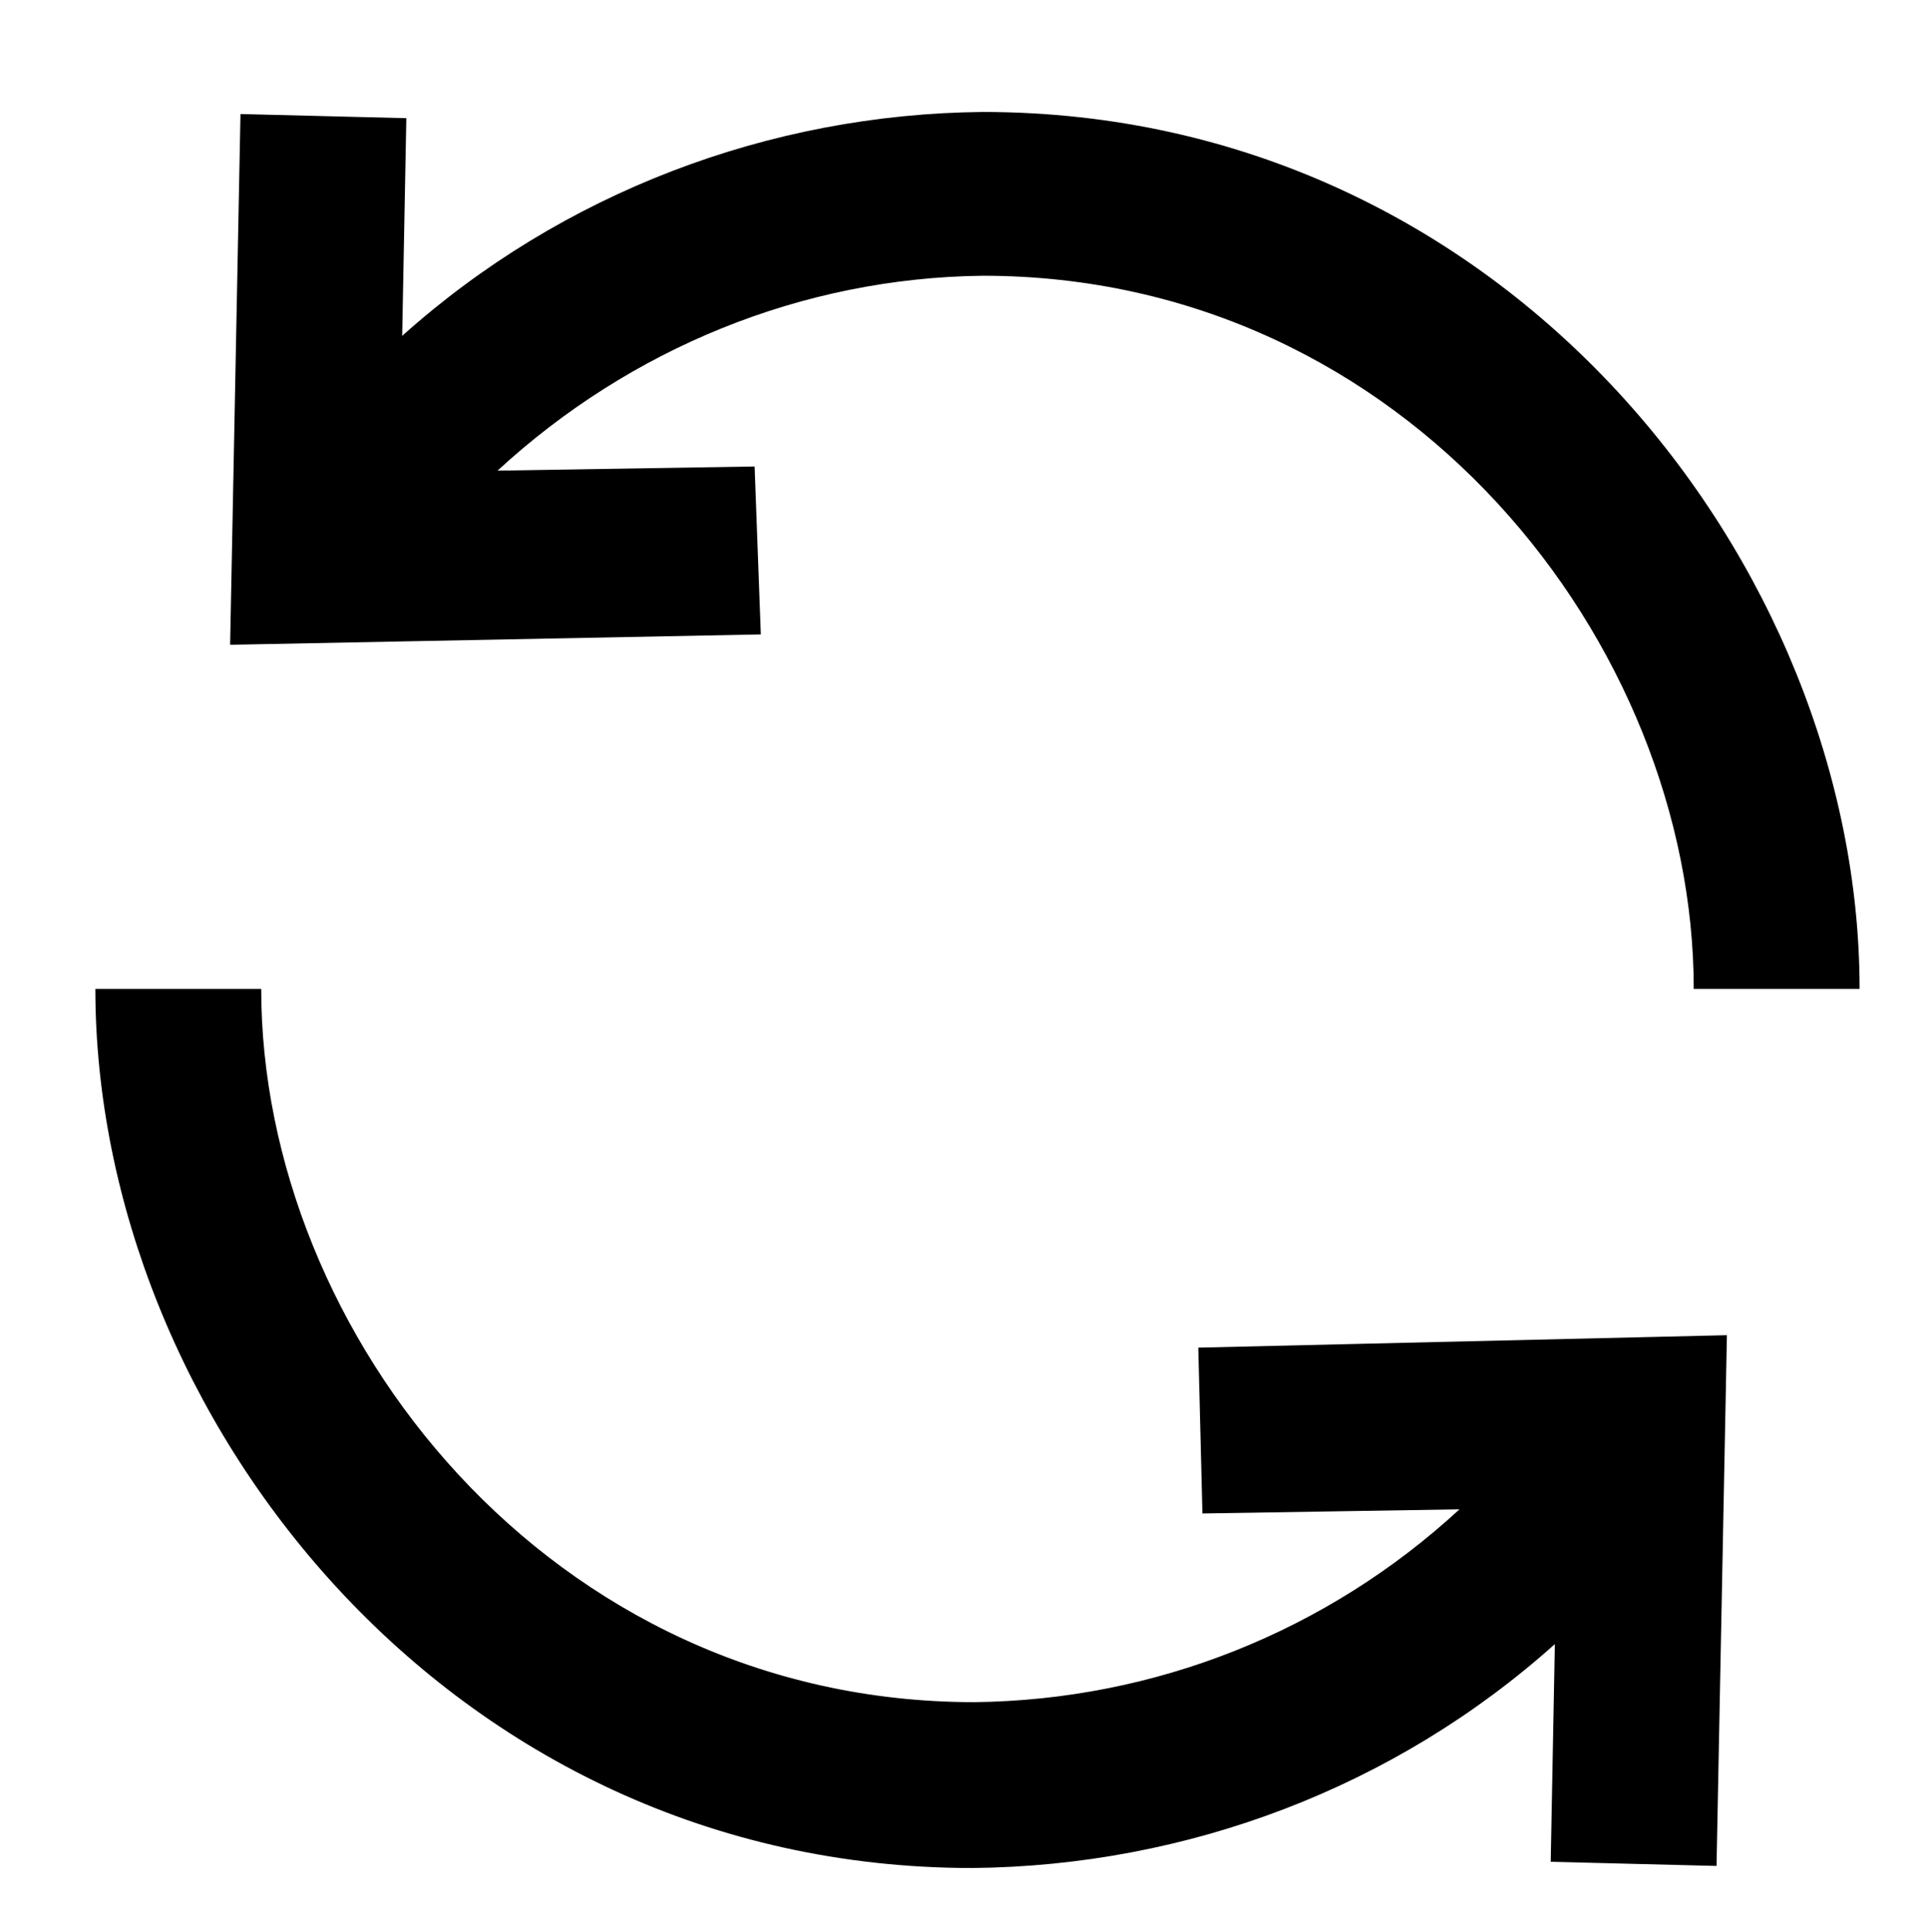 <?xml version="1.0" encoding="utf-8"?>
<!-- Generator: Adobe Illustrator 27.6.0, SVG Export Plug-In . SVG Version: 6.00 Build 0)  -->
<svg version="1.1" id="Layer_1" xmlns="http://www.w3.org/2000/svg" xmlns:xlink="http://www.w3.org/1999/xlink" x="0px" y="0px"
	 viewBox="0 0 93 93.2" style="enable-background:new 0 0 93 93.2;" xml:space="preserve">
<path d="M36.4,22.5l-12.4,0.2c6.4-5.9,14.7-9.3,23.4-9.4c20.5,0,34.3,17.8,34.3,34.4h8c0-20.4-17-42.3-42.3-42.3
	C37.1,5.5,27.1,9.3,19.4,16.2l0.2-10.5l-8-0.2l-0.5,25.6l25.6-0.5L36.4,22.5z"/>
<path d="M46.9,90.1c10.4-0.1,20.4-3.9,28.1-10.8l-0.2,10.5l8,0.2l0.5-25.6L57.8,65l0.2,8l12.4-0.2C64,78.7,55.7,82,47,82.1
	c-20.5,0-34.4-17.8-34.4-34.4h-8C4.6,68.2,21.6,90.1,46.9,90.1z"/>
</svg>
